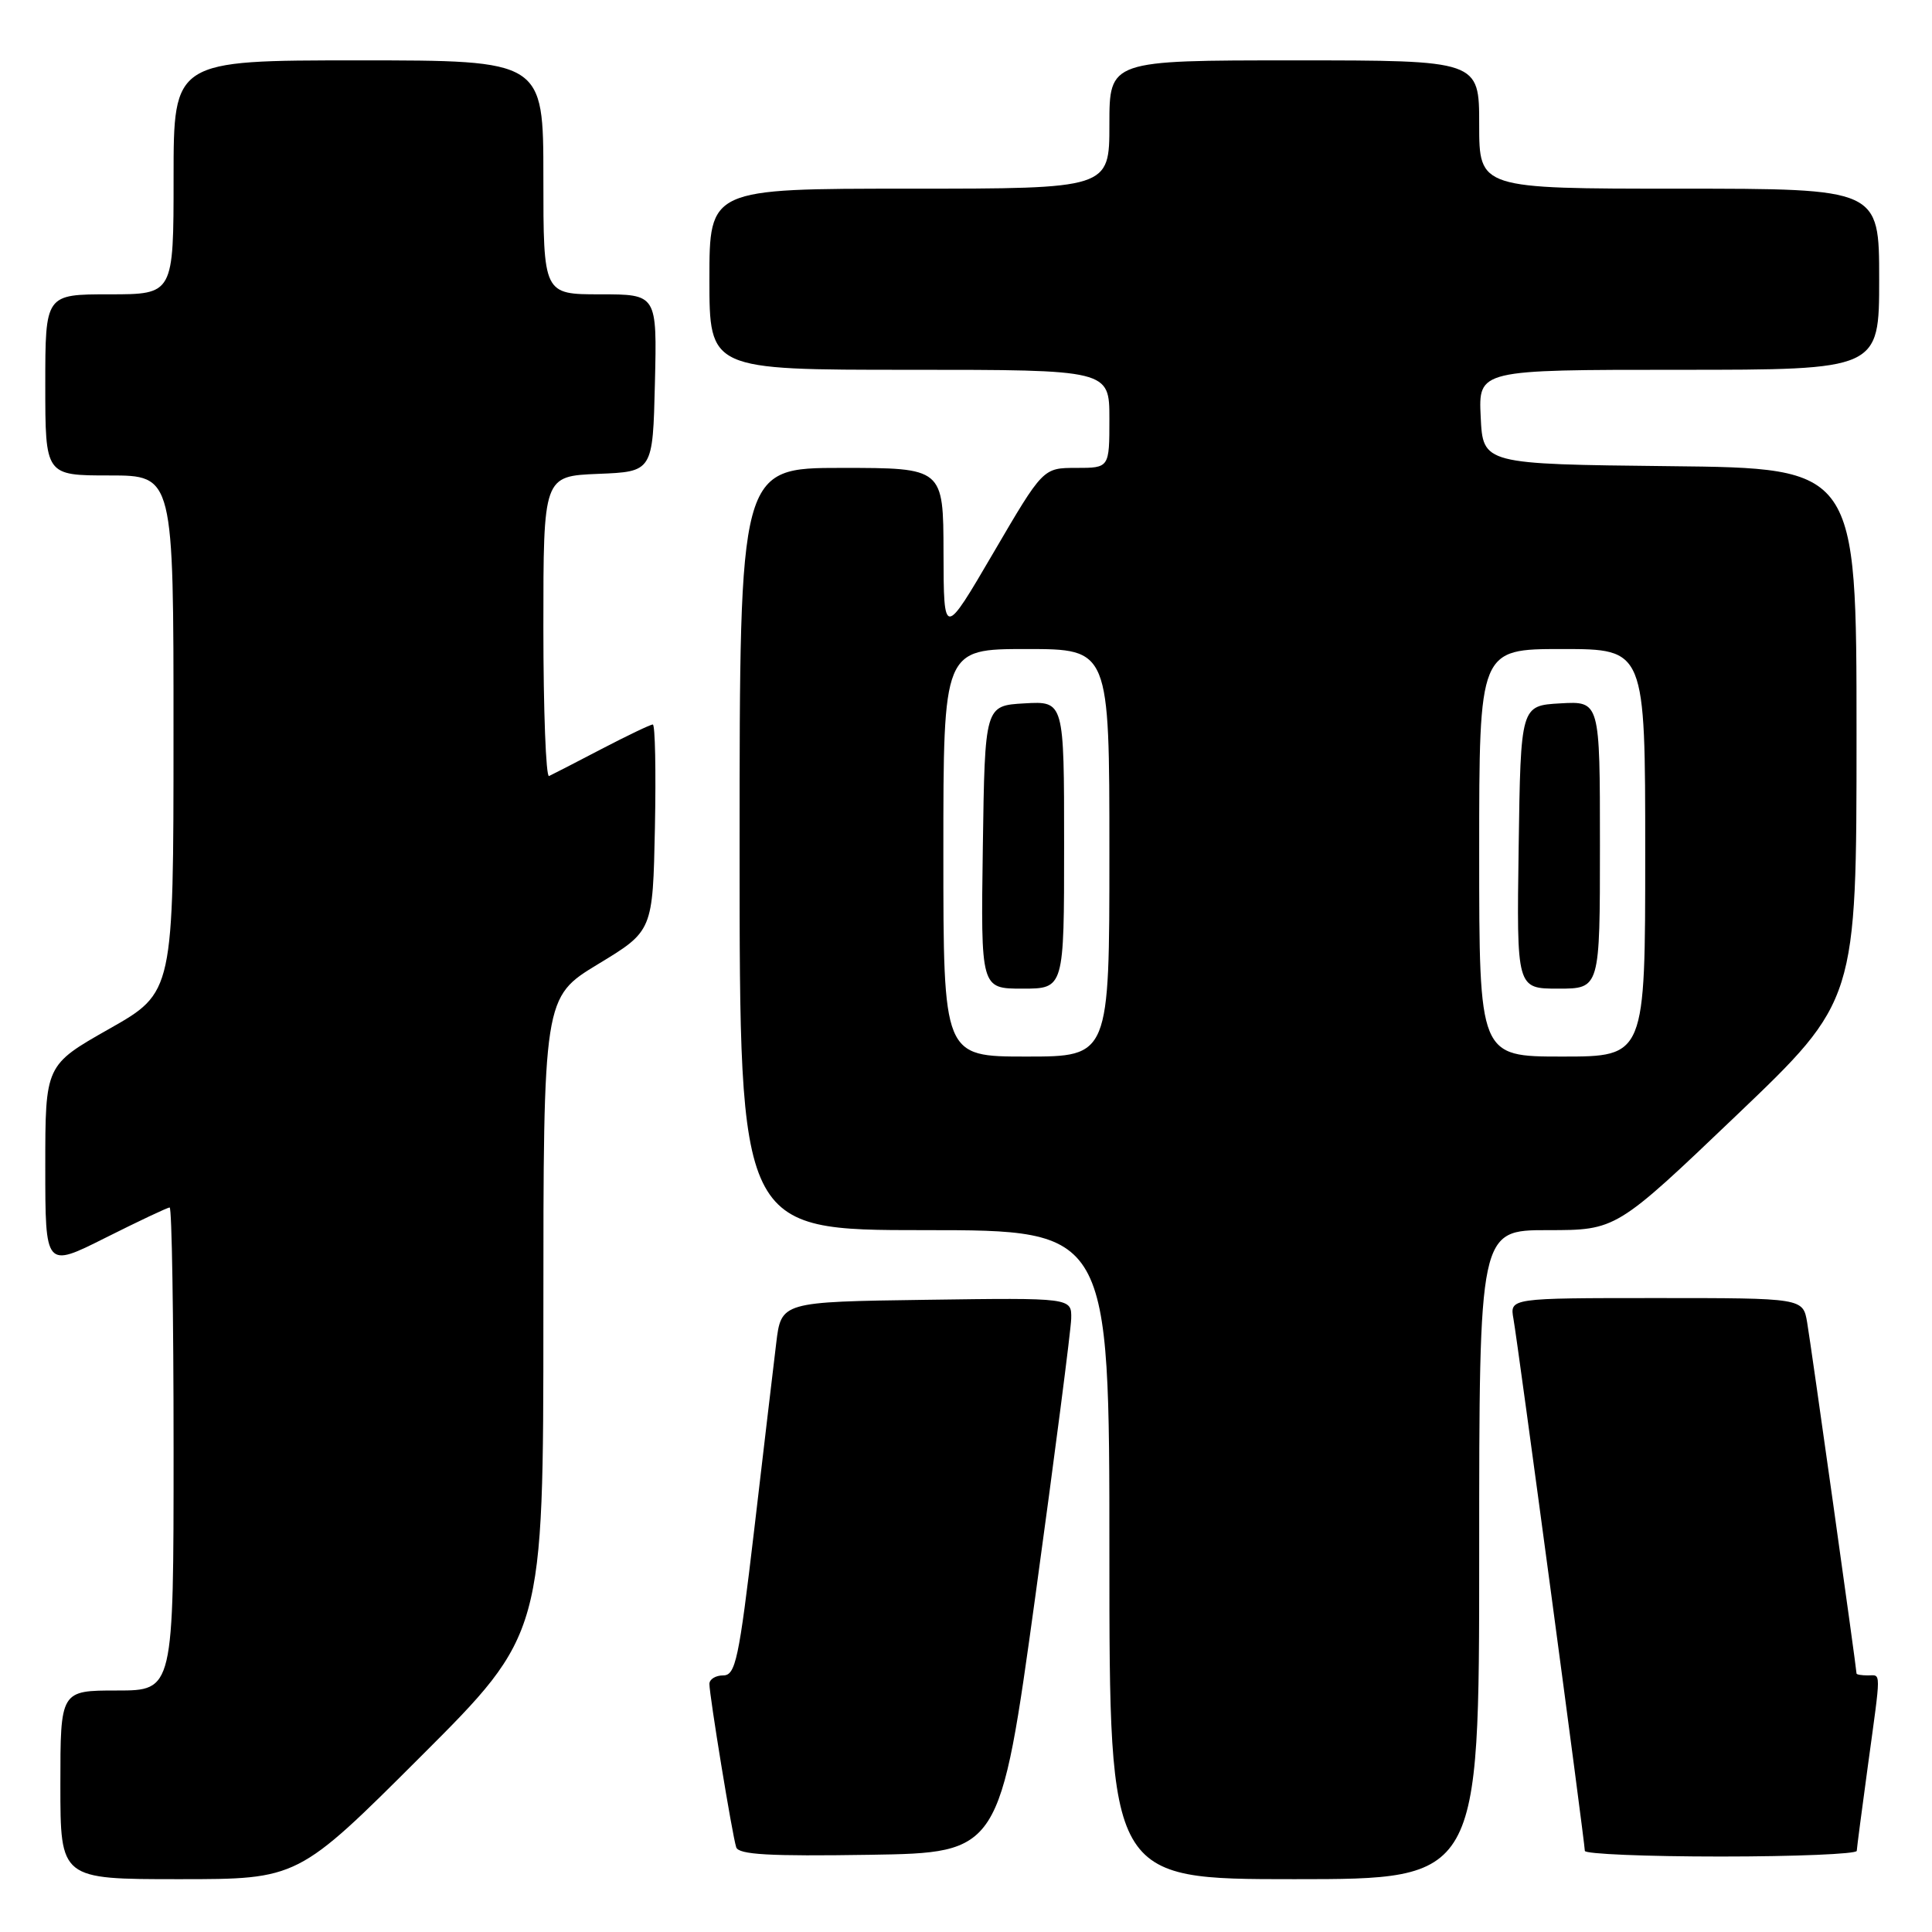 <?xml version="1.0" encoding="UTF-8" standalone="no"?>
<!DOCTYPE svg PUBLIC "-//W3C//DTD SVG 1.1//EN" "http://www.w3.org/Graphics/SVG/1.1/DTD/svg11.dtd" >
<svg xmlns="http://www.w3.org/2000/svg" xmlns:xlink="http://www.w3.org/1999/xlink" version="1.1" viewBox="0 0 256 256">
 <g >
 <path fill="currentColor"
d=" M 55.74 232.76 C 72.00 216.52 72.00 216.52 72.00 174.33 C 72.00 132.15 72.00 132.15 79.25 127.75 C 86.50 123.36 86.50 123.36 86.78 109.68 C 86.93 102.16 86.81 96.00 86.50 96.00 C 86.19 96.00 83.14 97.46 79.72 99.24 C 76.30 101.03 73.16 102.64 72.75 102.83 C 72.34 103.01 72.00 94.15 72.00 83.13 C 72.00 63.09 72.00 63.09 79.25 62.79 C 86.50 62.50 86.50 62.50 86.78 50.75 C 87.06 39.00 87.06 39.00 79.53 39.00 C 72.00 39.00 72.00 39.00 72.00 23.50 C 72.00 8.00 72.00 8.00 47.50 8.00 C 23.00 8.00 23.00 8.00 23.00 23.50 C 23.00 39.00 23.00 39.00 14.50 39.00 C 6.00 39.00 6.00 39.00 6.00 51.00 C 6.00 63.00 6.00 63.00 14.50 63.00 C 23.00 63.00 23.00 63.00 22.99 97.25 C 22.99 131.50 22.99 131.50 14.49 136.32 C 6.00 141.13 6.00 141.13 6.00 154.58 C 6.00 168.02 6.00 168.02 13.98 164.01 C 18.37 161.81 22.19 160.00 22.48 160.00 C 22.77 160.00 23.00 174.40 23.00 192.00 C 23.00 224.00 23.00 224.00 15.50 224.00 C 8.00 224.00 8.00 224.00 8.00 236.50 C 8.00 249.00 8.00 249.00 23.74 249.00 C 39.48 249.00 39.48 249.00 55.74 232.76 Z  M 196.00 206.00 C 196.00 163.00 196.00 163.00 205.08 163.00 C 214.16 163.00 214.16 163.00 230.08 147.80 C 246.00 132.60 246.00 132.60 246.00 97.32 C 246.00 62.03 246.00 62.03 221.25 61.77 C 196.50 61.50 196.50 61.50 196.20 55.25 C 195.90 49.00 195.90 49.00 222.45 49.00 C 249.00 49.00 249.00 49.00 249.00 37.00 C 249.00 25.00 249.00 25.00 222.50 25.00 C 196.00 25.00 196.00 25.00 196.00 16.50 C 196.00 8.00 196.00 8.00 171.50 8.00 C 147.00 8.00 147.00 8.00 147.00 16.50 C 147.00 25.00 147.00 25.00 120.50 25.00 C 94.00 25.00 94.00 25.00 94.00 37.00 C 94.00 49.00 94.00 49.00 120.50 49.00 C 147.00 49.00 147.00 49.00 147.00 55.50 C 147.00 62.00 147.00 62.00 142.60 62.00 C 138.21 62.00 138.21 62.00 131.63 73.25 C 125.05 84.50 125.05 84.50 125.02 73.25 C 125.00 62.00 125.00 62.00 111.50 62.00 C 98.00 62.00 98.00 62.00 98.00 112.50 C 98.00 163.00 98.00 163.00 122.50 163.00 C 147.00 163.00 147.00 163.00 147.00 206.00 C 147.00 249.00 147.00 249.00 171.50 249.00 C 196.00 249.00 196.00 249.00 196.00 206.00 Z  M 137.19 211.50 C 139.76 192.80 141.90 176.25 141.94 174.73 C 142.00 171.96 142.00 171.96 122.75 172.23 C 103.51 172.50 103.51 172.50 102.85 178.00 C 102.48 181.03 101.17 192.16 99.93 202.75 C 97.91 219.92 97.46 222.00 95.83 222.00 C 94.82 222.00 94.00 222.51 94.00 223.13 C 94.00 224.66 97.03 243.18 97.55 244.77 C 97.86 245.75 101.93 245.98 115.23 245.77 C 132.50 245.50 132.50 245.50 137.19 211.50 Z  M 246.03 245.25 C 246.05 244.84 246.71 239.78 247.50 234.00 C 249.28 220.99 249.28 222.00 247.50 222.00 C 246.68 222.00 246.00 221.89 246.00 221.75 C 246.00 221.13 239.96 178.15 239.46 175.25 C 238.91 172.00 238.91 172.00 219.48 172.00 C 200.05 172.00 200.05 172.00 200.54 174.75 C 201.12 177.95 209.99 244.13 210.00 245.25 C 210.00 245.66 218.10 246.00 228.00 246.00 C 237.90 246.00 246.01 245.66 246.03 245.25 Z  M 125.00 113.00 C 125.00 86.00 125.00 86.00 136.00 86.00 C 147.00 86.00 147.00 86.00 147.00 113.00 C 147.00 140.00 147.00 140.00 136.00 140.00 C 125.00 140.00 125.00 140.00 125.00 113.00 Z  M 141.00 111.95 C 141.00 92.90 141.00 92.90 135.75 93.20 C 130.50 93.50 130.50 93.50 130.23 112.25 C 129.96 131.00 129.96 131.00 135.48 131.00 C 141.00 131.00 141.00 131.00 141.00 111.95 Z  M 196.00 113.00 C 196.00 86.00 196.00 86.00 207.00 86.00 C 218.00 86.00 218.00 86.00 218.00 113.00 C 218.00 140.00 218.00 140.00 207.00 140.00 C 196.00 140.00 196.00 140.00 196.00 113.00 Z  M 212.00 111.95 C 212.00 92.90 212.00 92.90 206.75 93.20 C 201.50 93.50 201.50 93.50 201.23 112.25 C 200.96 131.00 200.96 131.00 206.48 131.00 C 212.00 131.00 212.00 131.00 212.00 111.95 Z "/>
</g>
</svg>